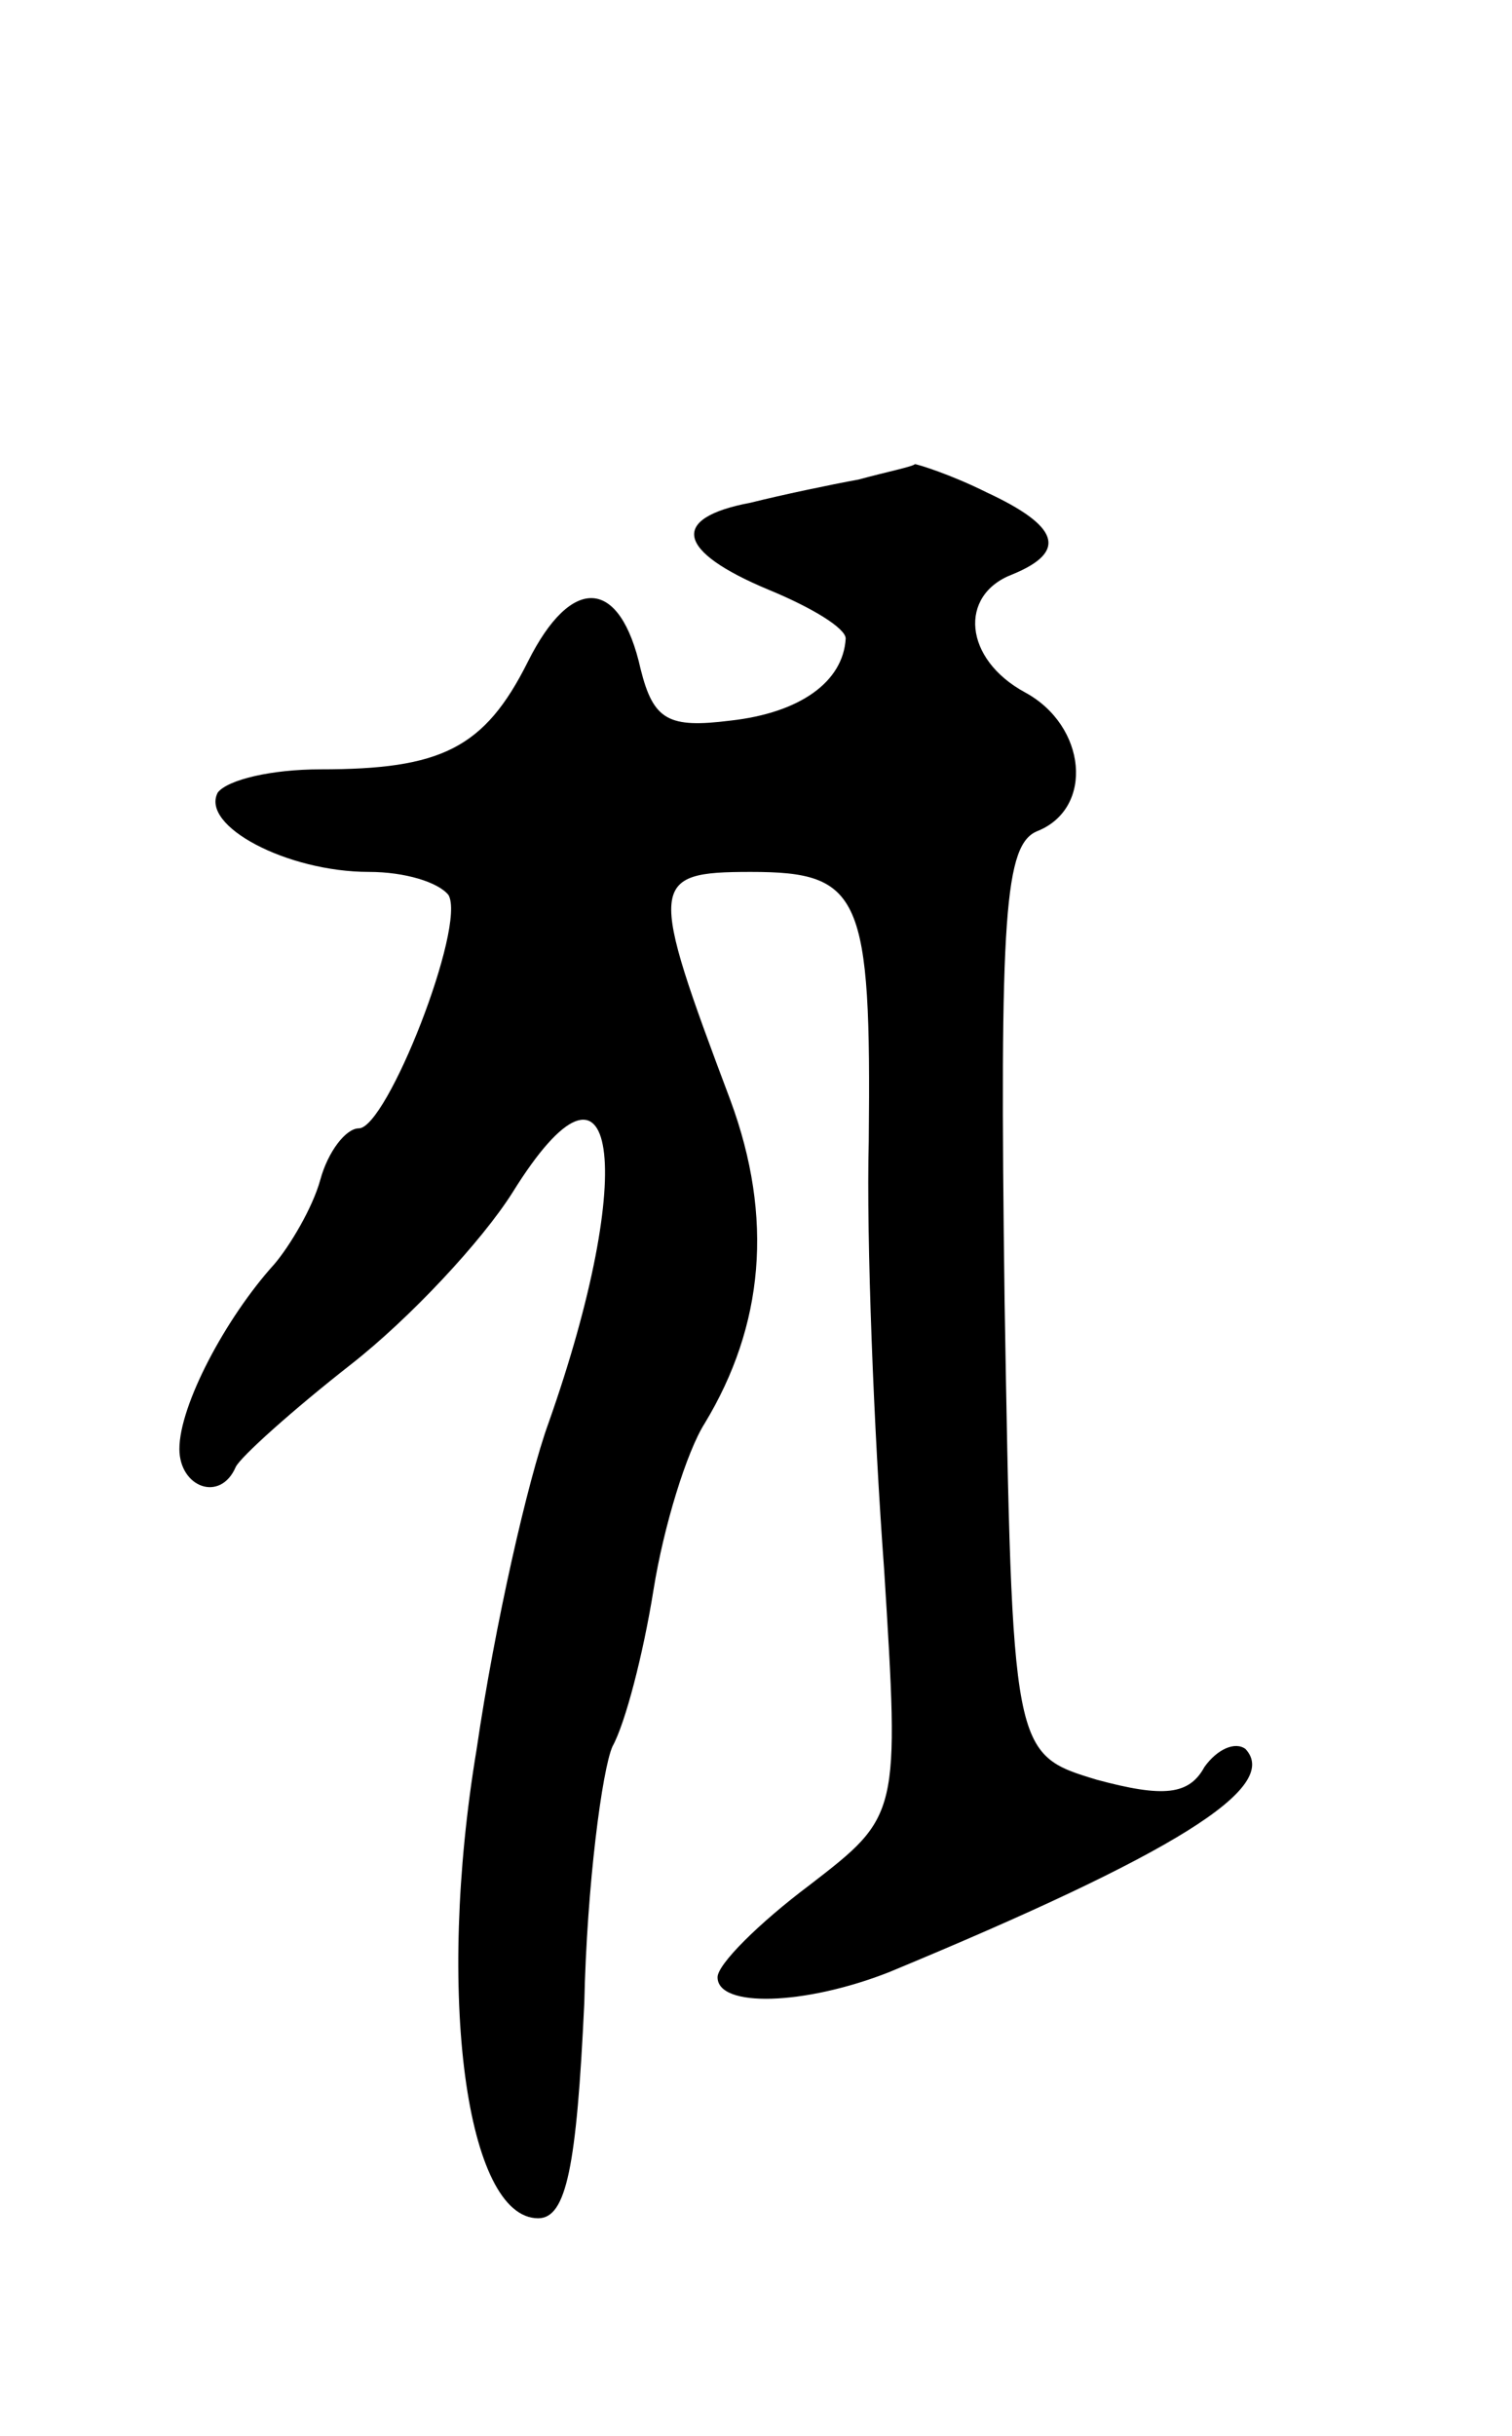 <svg version="1.0" xmlns="http://www.w3.org/2000/svg"
 width="59pt" height="95pt" viewBox="0 0 59 95"
 preserveAspectRatio="xMidYMid meet">
<g transform="translate(0,95) scale(0.1,-0.1)"
fill="#000000" stroke="none">
<path d="M335 763 c-11 -2 -30 -6 -42 -9 -32 -6 -29 -19 7 -34 17 -7 30 -15
30 -19 -1 -17 -18 -29 -45 -32 -24 -3 -30 0 -35 20 -8 36 -27 37 -44 3 -17
-34 -34 -42 -81 -42 -19 0 -36 -4 -40 -9 -7 -13 27 -31 59 -31 14 0 27 -4 31
-9 7 -12 -24 -91 -35 -91 -5 0 -12 -9 -15 -20 -3 -11 -12 -26 -18 -33 -19 -21
-37 -55 -37 -72 0 -15 16 -21 22 -7 2 4 22 22 45 40 23 18 51 48 63 67 41 66
49 9 14 -90 -8 -22 -21 -79 -28 -127 -16 -96 -4 -183 24 -183 11 0 15 20 18
84 1 46 7 91 11 100 5 9 12 36 16 61 4 25 13 54 20 65 23 38 27 80 10 126 -32
85 -32 89 8 89 43 0 47 -9 46 -105 -1 -38 2 -113 6 -167 6 -96 6 -96 -29 -123
-20 -15 -36 -31 -36 -36 0 -12 34 -11 67 2 111 46 153 72 139 87 -4 3 -11 0
-16 -7 -6 -11 -16 -12 -42 -5 -33 10 -33 10 -36 187 -2 151 0 178 13 183 22 9
19 41 -5 54 -24 13 -26 38 -5 46 22 9 18 19 -10 32 -14 7 -27 11 -28 11 -1 -1
-11 -3 -22 -6z"/>
</g>
</svg>
